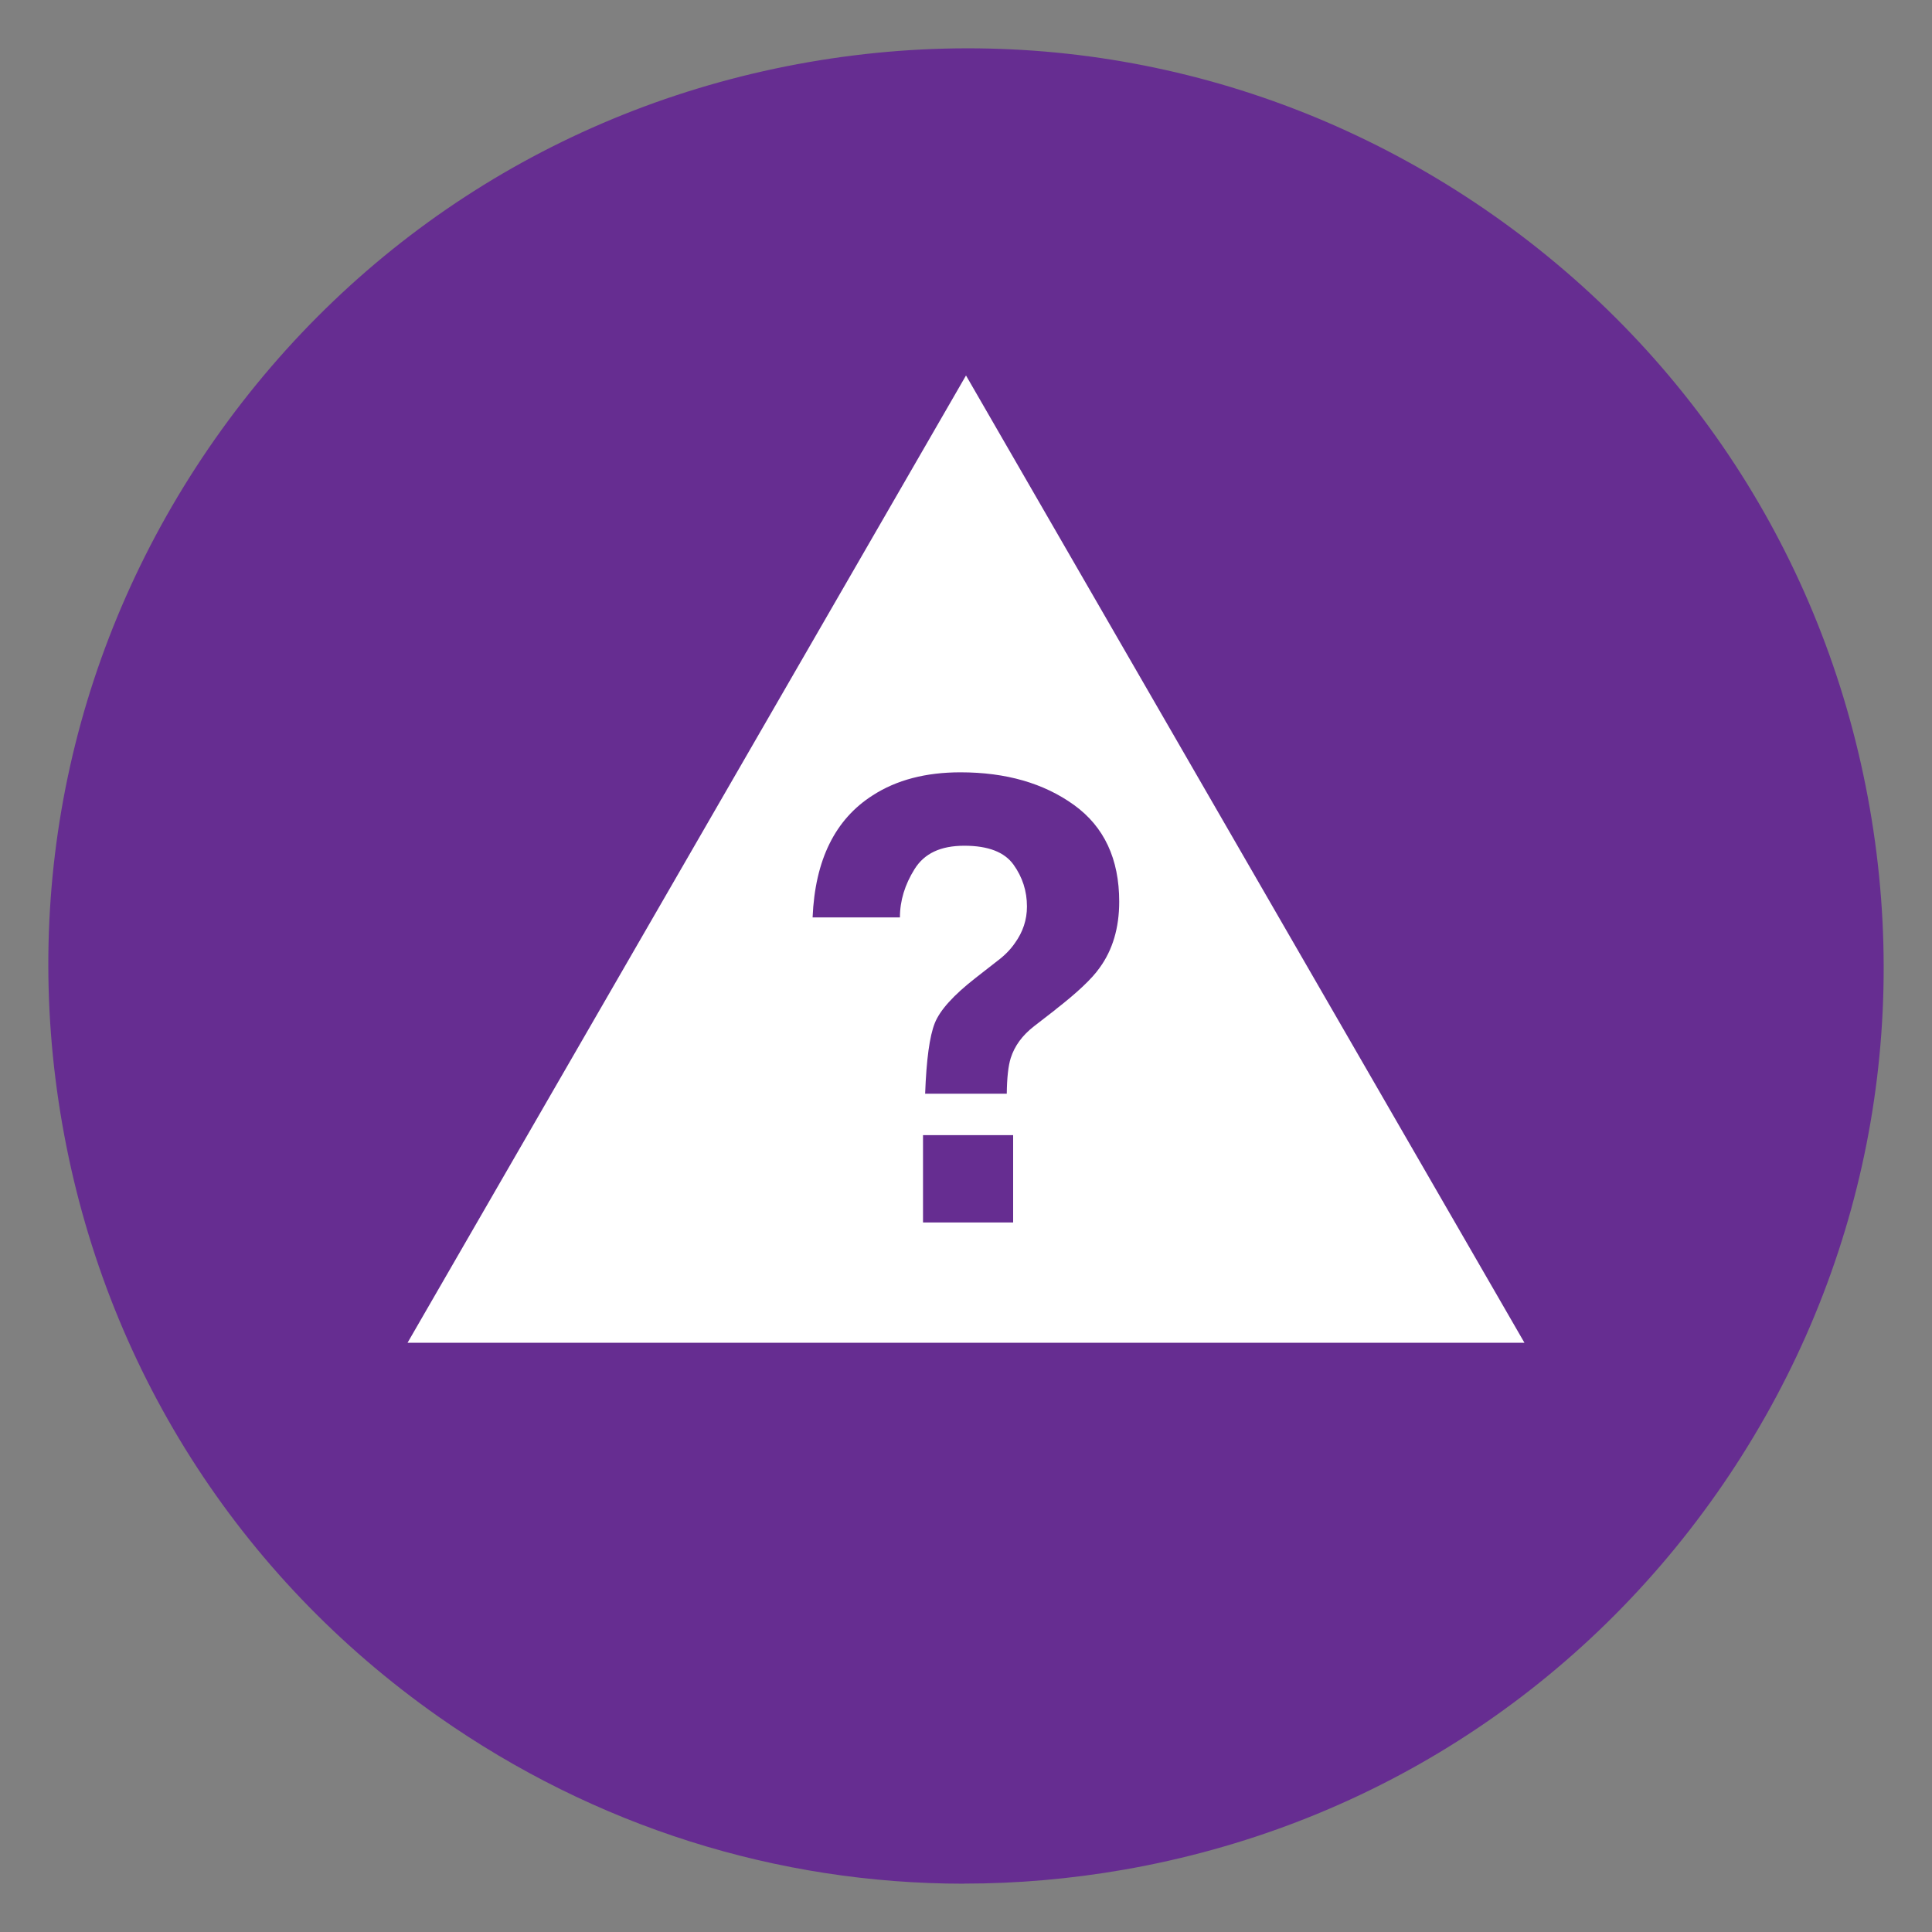 <?xml version="1.0" encoding="UTF-8"?>
<svg id="Layer_1" data-name="Layer 1" xmlns="http://www.w3.org/2000/svg" viewBox="0 0 200 200">
  <rect x="0" y="0" width="200" height="200" fill="#808080" stroke="none"/>
  <defs>
    <style>
      .cls-1 {
        fill: #662d91;
      }

      .cls-2 {
        fill: #fff;
      }
    </style>
  </defs>
  <path class="cls-1" d="M99.8,195c-19.37,0-38.23-5.93-54.41-17.29-20.76-14.59-34.59-36.38-38.95-61.37-4.36-24.99,1.27-50.18,15.85-70.94C36.88,24.64,58.67,10.8,83.67,6.44c24.99-4.36,50.19,1.27,70.94,15.85,20.76,14.59,34.59,36.38,38.95,61.37,4.36,24.99-1.27,50.19-15.85,70.94-14.59,20.76-36.38,34.59-61.37,38.95-5.52.96-11.05,1.44-16.54,1.44Z"/>
  <path class="cls-2" d="M100,38.87l-57.81,100.13h115.62l-57.81-100.13ZM104.88,126.55h-9.33v-9.04h9.33v9.04ZM109.26,104.52l-2.22,1.72c-1.21.94-2.01,2.03-2.41,3.29-.25.79-.39,2.02-.41,3.69h-8.45c.13-3.53.46-5.96,1-7.31.54-1.35,1.94-2.89,4.19-4.65l2.28-1.78c.75-.56,1.36-1.18,1.82-1.85.83-1.15,1.25-2.41,1.25-3.79,0-1.59-.46-3.03-1.39-4.33-.93-1.3-2.62-1.96-5.09-1.96s-4.14.8-5.15,2.41c-1.01,1.61-1.52,3.28-1.52,5.01h-9.04c.25-5.95,2.33-10.16,6.23-12.64,2.46-1.59,5.49-2.38,9.08-2.38,4.71,0,8.63,1.13,11.75,3.38,3.12,2.25,4.68,5.59,4.68,10.01,0,2.71-.68,5-2.03,6.85-.79,1.13-2.32,2.57-4.57,4.32Z"/>
</svg>